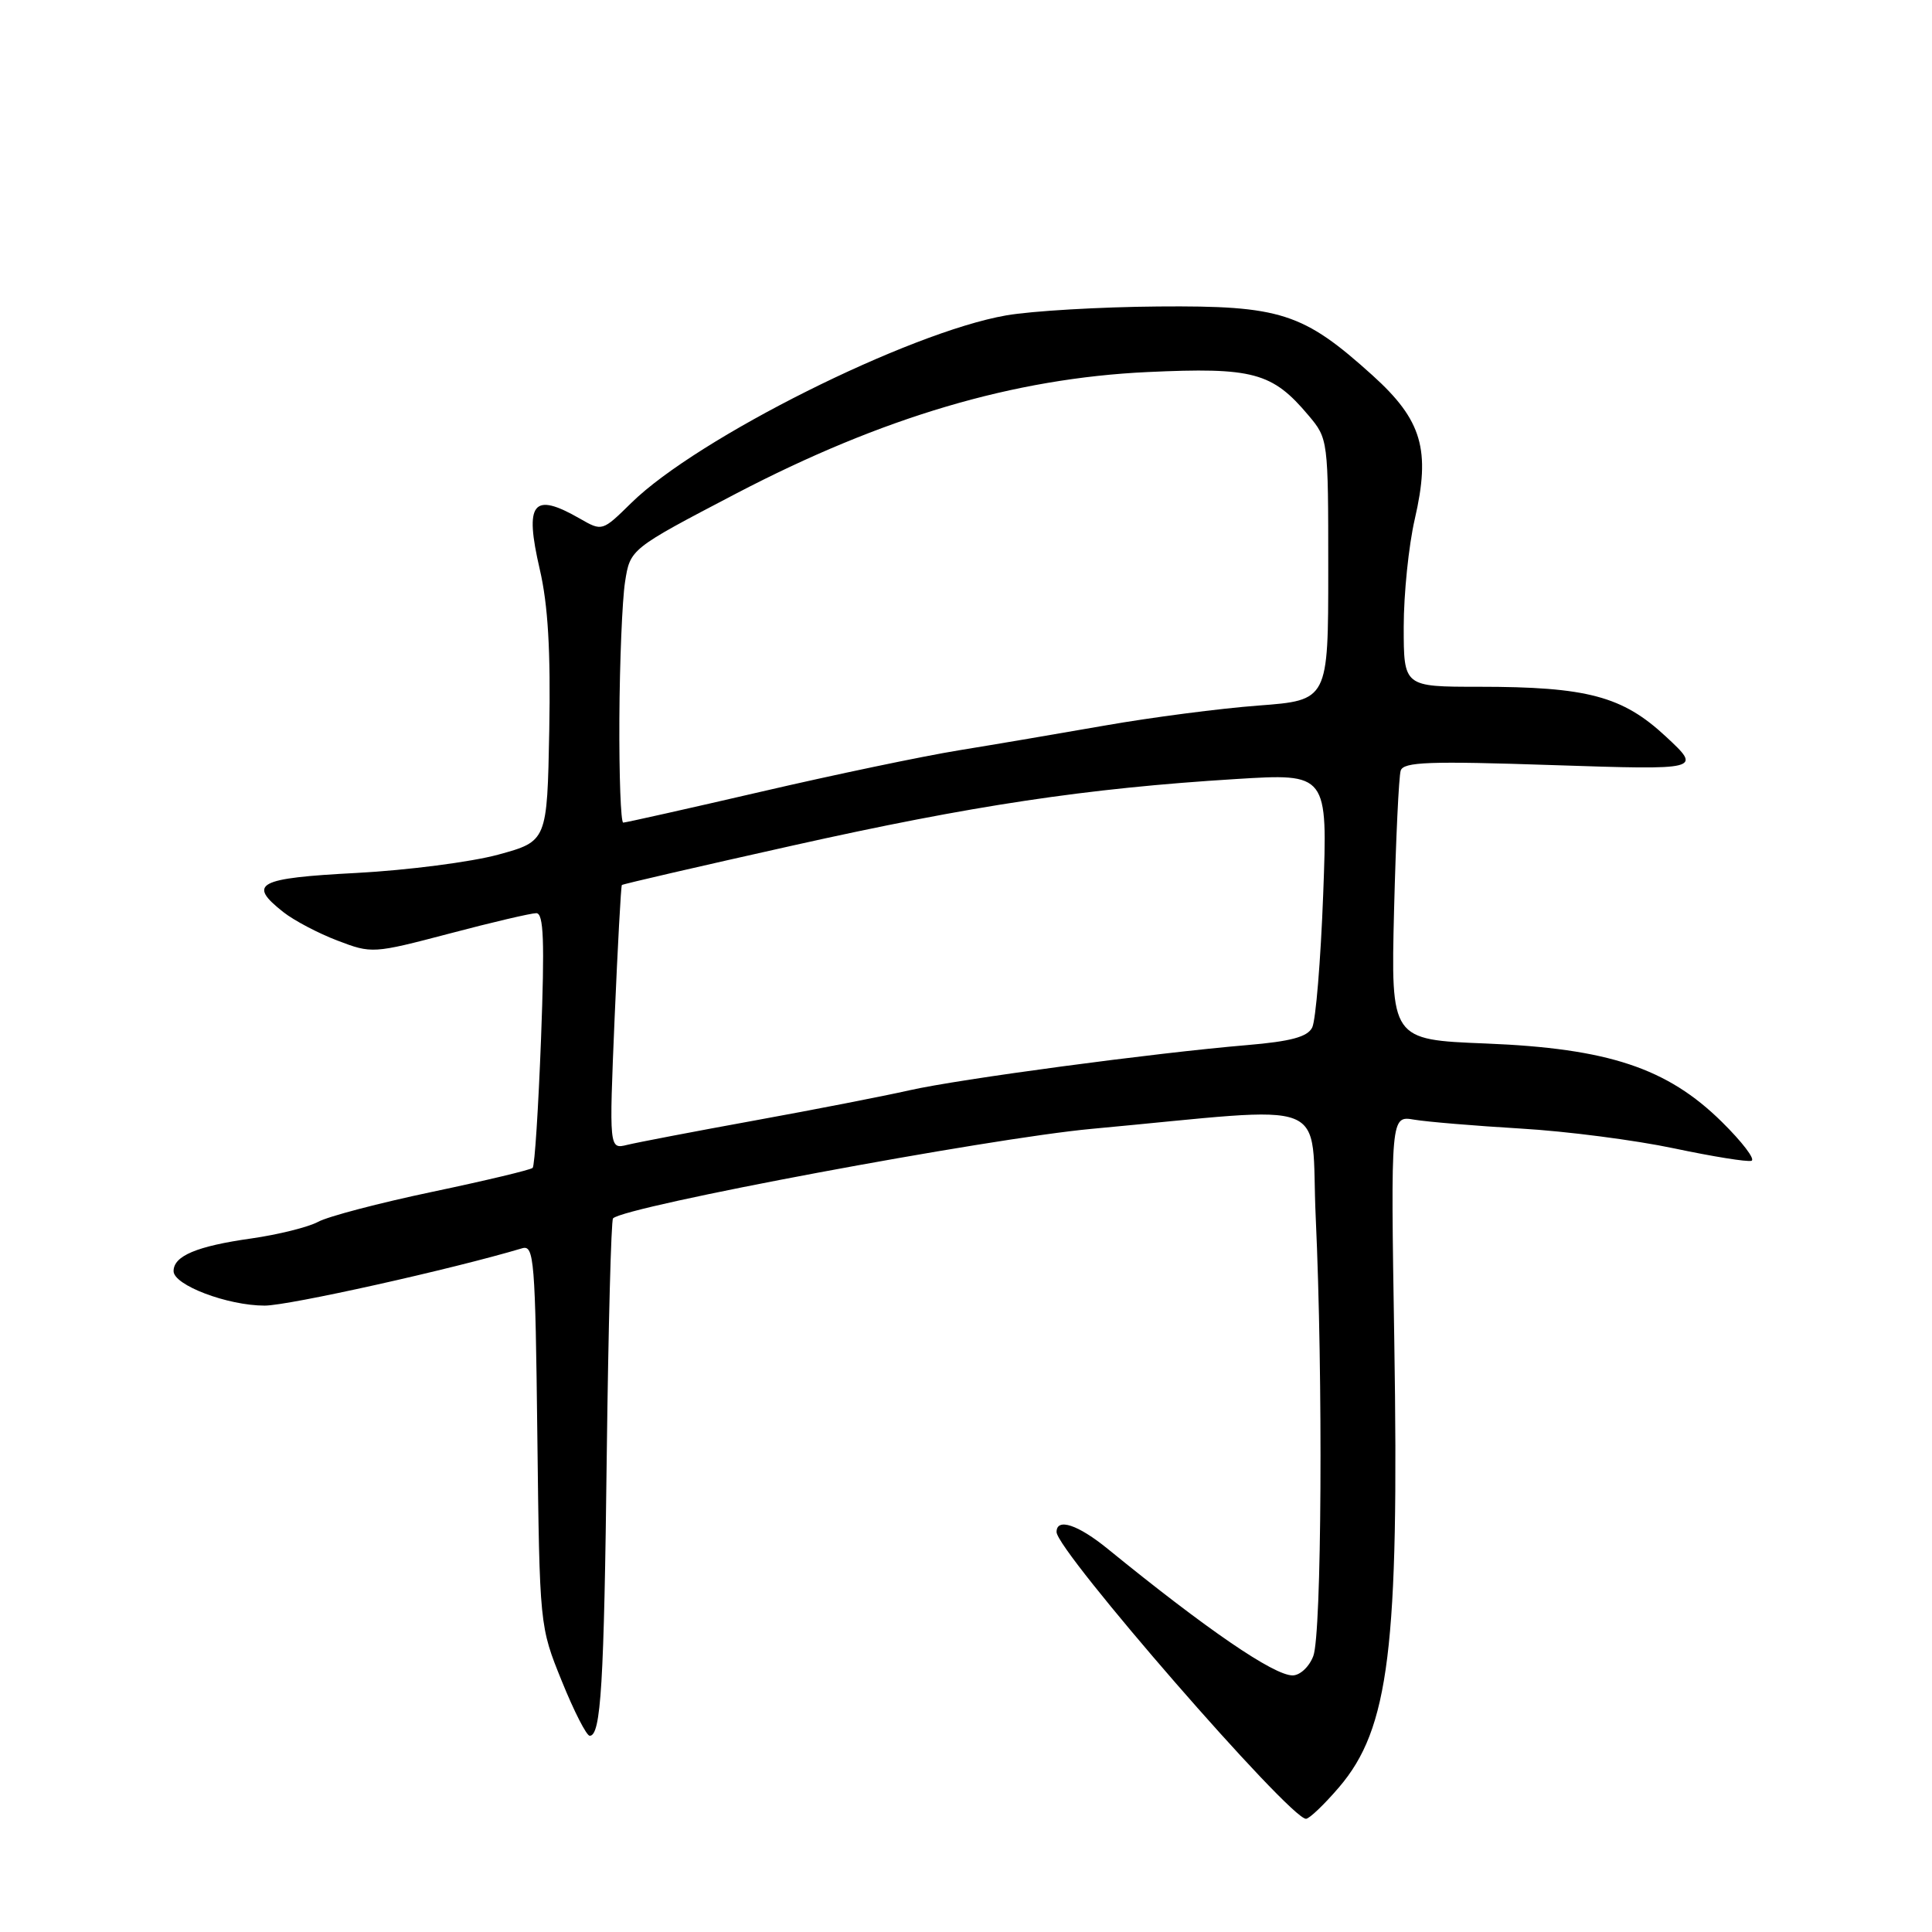 <?xml version="1.0" encoding="UTF-8" standalone="no"?>
<!DOCTYPE svg PUBLIC "-//W3C//DTD SVG 1.1//EN" "http://www.w3.org/Graphics/SVG/1.1/DTD/svg11.dtd" >
<svg xmlns="http://www.w3.org/2000/svg" xmlns:xlink="http://www.w3.org/1999/xlink" version="1.1" viewBox="0 0 256 256">
 <g >
 <path fill="currentColor"
d=" M 177.43 236.82 C 184.07 229.05 185.40 218.36 184.75 177.66 C 184.27 147.83 184.27 147.83 187.38 148.36 C 189.10 148.65 195.45 149.18 201.50 149.54 C 207.55 149.89 216.69 151.08 221.80 152.16 C 226.92 153.24 231.54 153.99 232.08 153.81 C 232.62 153.63 230.85 151.31 228.15 148.65 C 220.91 141.51 213.09 138.92 196.90 138.27 C 184.30 137.77 184.30 137.77 184.72 120.64 C 184.96 111.21 185.35 102.87 185.60 102.11 C 185.97 100.95 189.39 100.83 205.77 101.38 C 225.50 102.03 225.50 102.03 220.74 97.60 C 215.00 92.25 210.32 91.00 195.95 91.00 C 186.00 91.00 186.00 91.00 186.00 83.06 C 186.00 78.70 186.66 72.28 187.46 68.81 C 189.59 59.59 188.44 55.68 181.87 49.74 C 172.67 41.44 169.71 40.48 153.50 40.61 C 145.80 40.67 136.72 41.20 133.33 41.79 C 120.41 44.04 92.39 58.05 83.65 66.64 C 79.80 70.42 79.80 70.42 76.82 68.71 C 70.60 65.14 69.47 66.58 71.52 75.43 C 72.62 80.16 72.97 86.22 72.78 96.76 C 72.50 111.47 72.50 111.47 66.00 113.25 C 62.42 114.22 53.99 115.31 47.25 115.67 C 34.09 116.36 32.74 117.08 37.56 120.87 C 38.96 121.97 42.18 123.67 44.71 124.63 C 49.25 126.37 49.44 126.36 59.56 123.70 C 65.19 122.21 70.37 121.00 71.06 121.00 C 72.04 121.00 72.18 124.63 71.69 137.64 C 71.34 146.79 70.85 154.49 70.58 154.75 C 70.32 155.01 64.34 156.44 57.30 157.92 C 50.26 159.40 43.44 161.19 42.15 161.90 C 40.85 162.60 36.88 163.59 33.32 164.10 C 26.08 165.12 23.00 166.41 23.00 168.43 C 23.00 170.29 30.16 173.00 35.07 173.00 C 38.25 173.00 59.86 168.19 69.20 165.40 C 70.77 164.94 70.93 166.92 71.20 190.20 C 71.50 215.50 71.50 215.50 74.44 222.75 C 76.05 226.74 77.72 230.00 78.14 230.00 C 79.63 230.00 80.04 223.22 80.40 192.70 C 80.61 175.75 80.98 161.69 81.23 161.44 C 82.83 159.84 130.91 150.85 144.64 149.58 C 177.28 146.57 173.60 145.12 174.34 161.30 C 175.32 182.60 175.13 216.52 174.02 219.43 C 173.48 220.86 172.26 222.00 171.27 222.00 C 168.77 221.99 159.93 215.94 146.80 205.25 C 142.84 202.02 140.00 201.08 140.00 203.00 C 140.00 205.49 170.89 241.00 173.05 241.00 C 173.49 241.00 175.46 239.12 177.43 236.82 Z  M 81.44 134.89 C 81.85 125.33 82.28 117.40 82.40 117.27 C 82.53 117.14 92.71 114.79 105.03 112.04 C 128.84 106.72 143.95 104.45 163.71 103.23 C 175.93 102.47 175.93 102.47 175.33 118.49 C 175.00 127.29 174.34 135.25 173.87 136.16 C 173.24 137.40 171.03 137.99 165.26 138.48 C 153.01 139.51 127.08 142.98 120.50 144.47 C 117.20 145.22 107.97 147.02 100.00 148.47 C 92.03 149.92 84.42 151.38 83.11 151.70 C 80.71 152.29 80.71 152.29 81.44 134.89 Z  M 82.07 95.25 C 82.11 87.69 82.45 79.53 82.82 77.12 C 83.50 72.74 83.50 72.74 97.50 65.42 C 116.93 55.27 134.34 50.13 152.03 49.30 C 166.03 48.65 168.58 49.33 173.38 55.04 C 175.99 58.14 176.00 58.25 176.00 75.47 C 176.00 92.79 176.00 92.79 166.75 93.49 C 161.66 93.87 152.55 95.06 146.50 96.12 C 140.45 97.18 131.68 98.67 127.00 99.43 C 122.33 100.19 110.55 102.65 100.83 104.91 C 91.11 107.16 82.90 109.00 82.58 109.00 C 82.26 109.00 82.03 102.81 82.07 95.25 Z "/>
</g>
</svg>